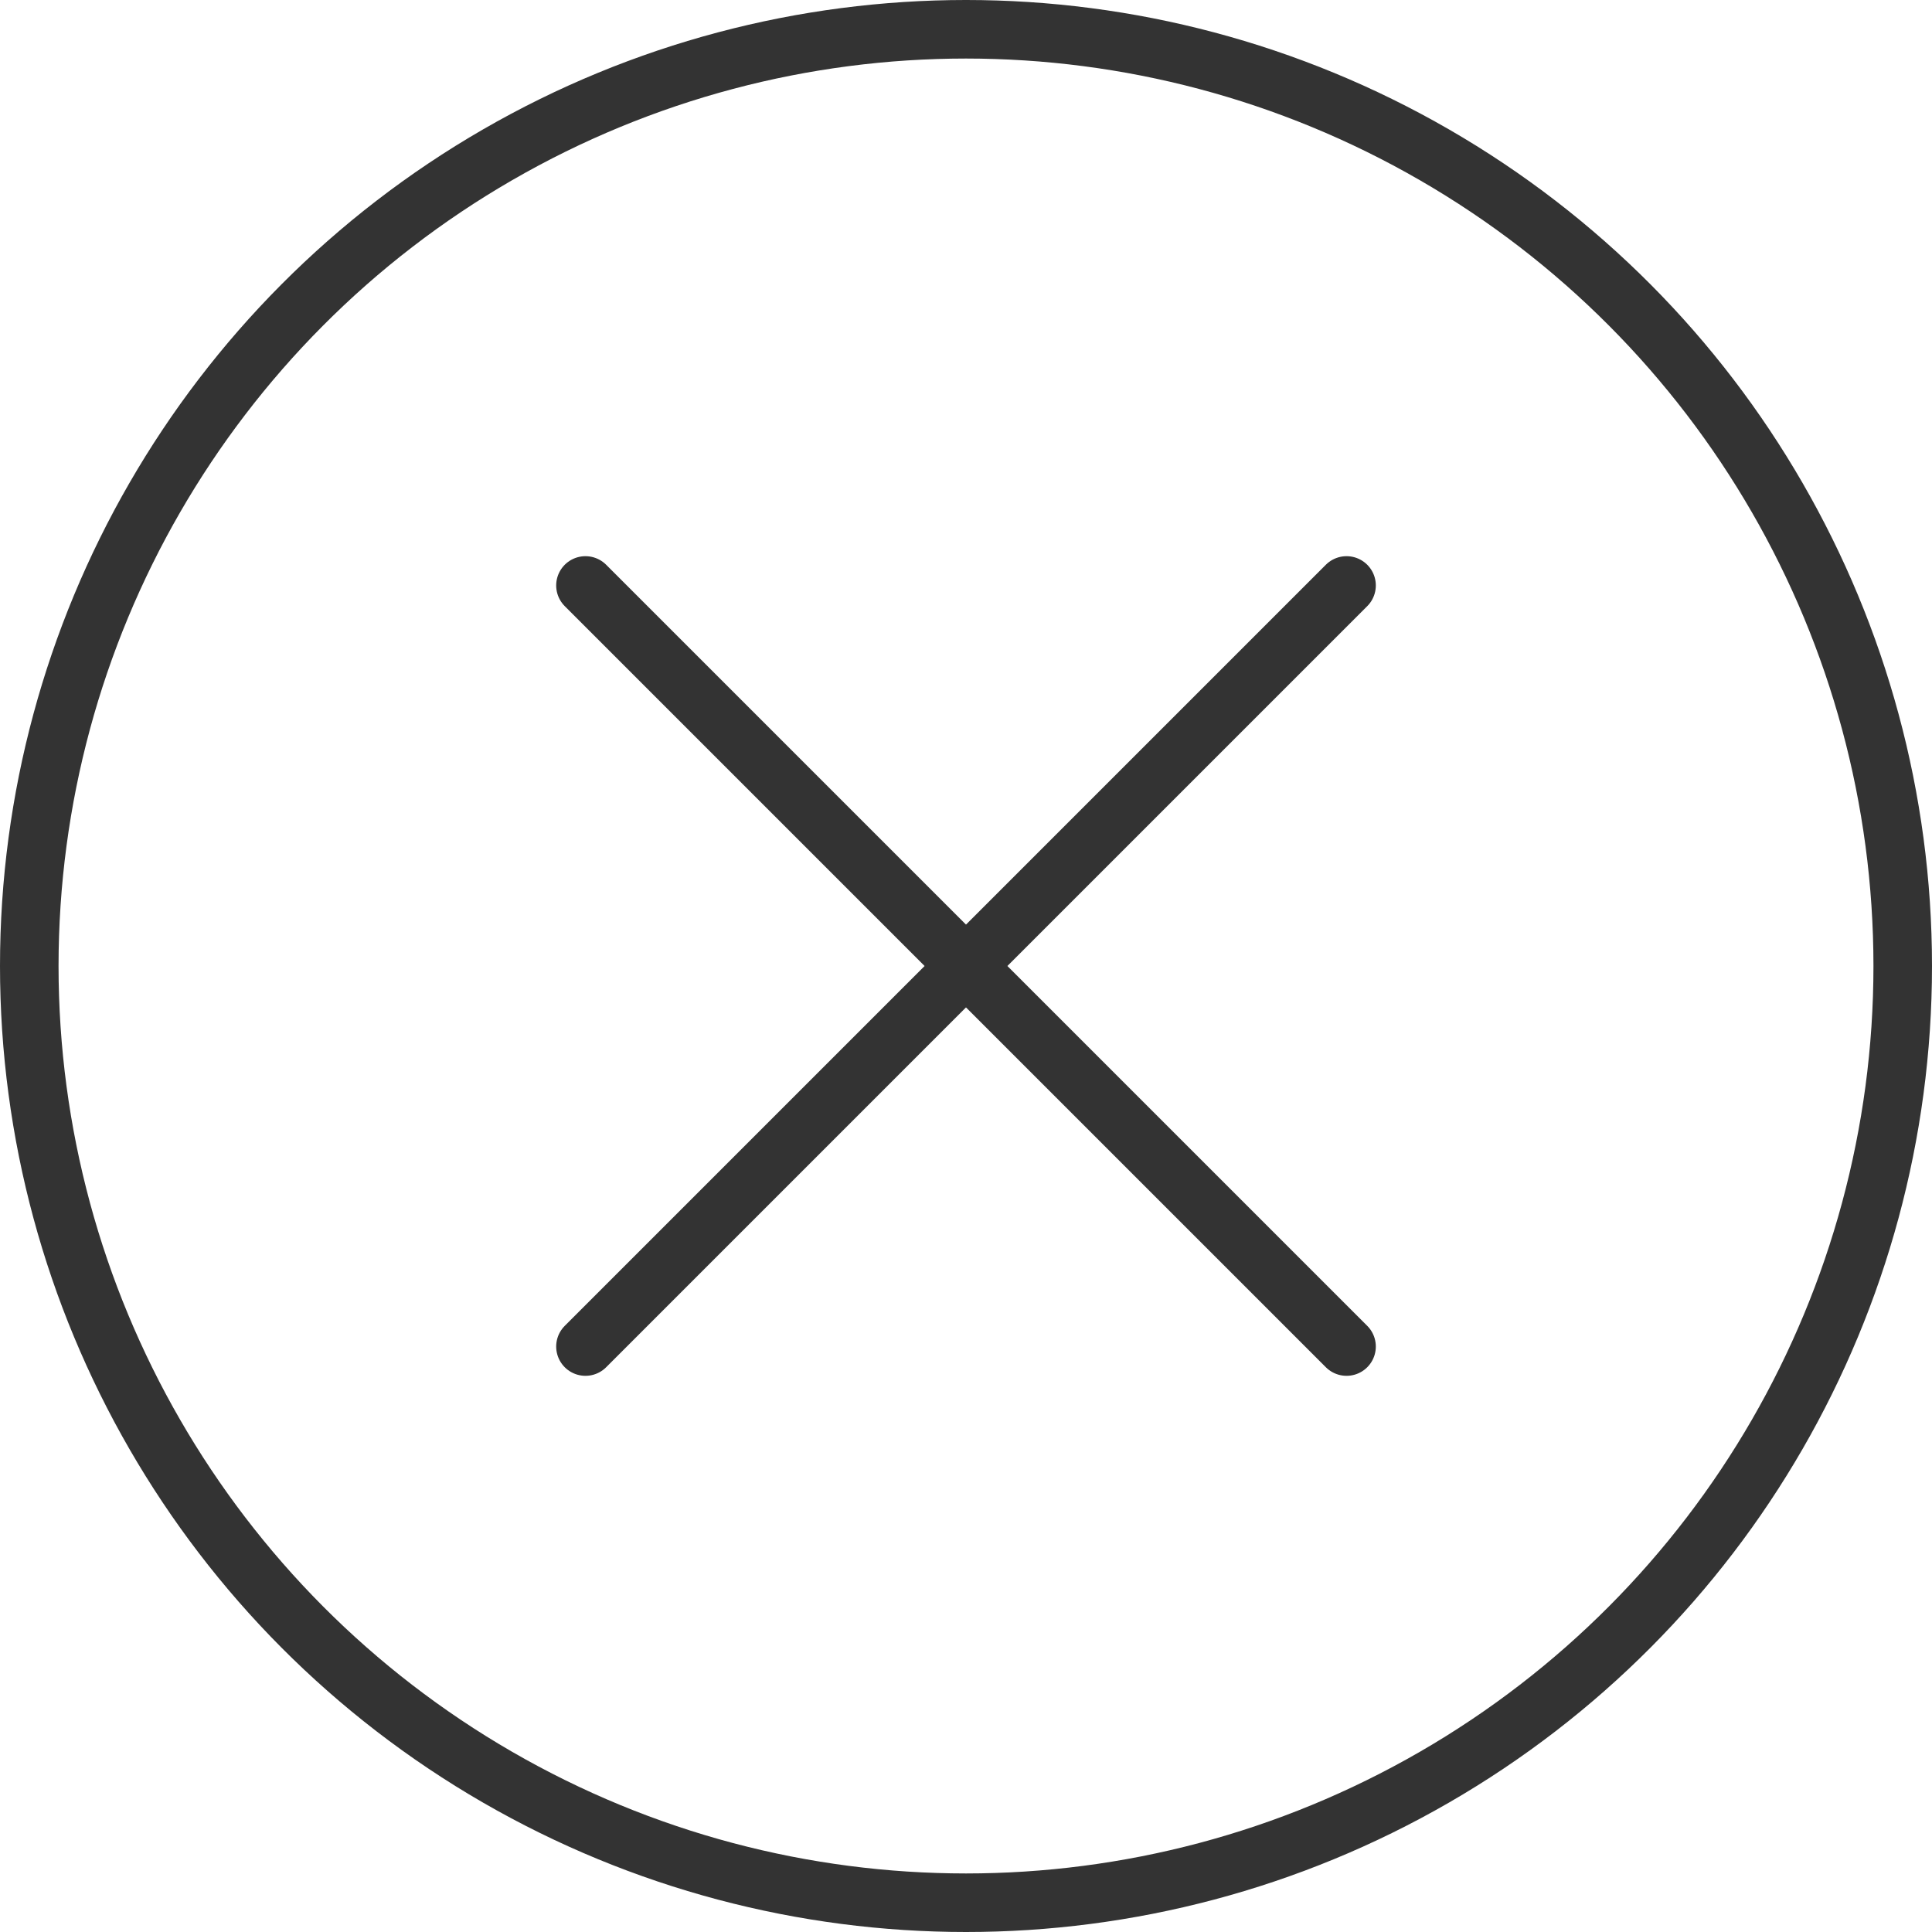 <svg xmlns="http://www.w3.org/2000/svg" width="33" height="33" viewBox="0 0 33 33">
    <g fill="none" fill-rule="evenodd" stroke="#333">
        <circle cx="16.5" cy="16.5" r="16"/>
        <path stroke-linejoin="round" d="M16.5 16.5L10 10l6.5 6.5L23 10l-6.5 6.5zm0 0L10 23l6.5-6.5L23 23l-6.5-6.5z"/>
    </g>
</svg>
